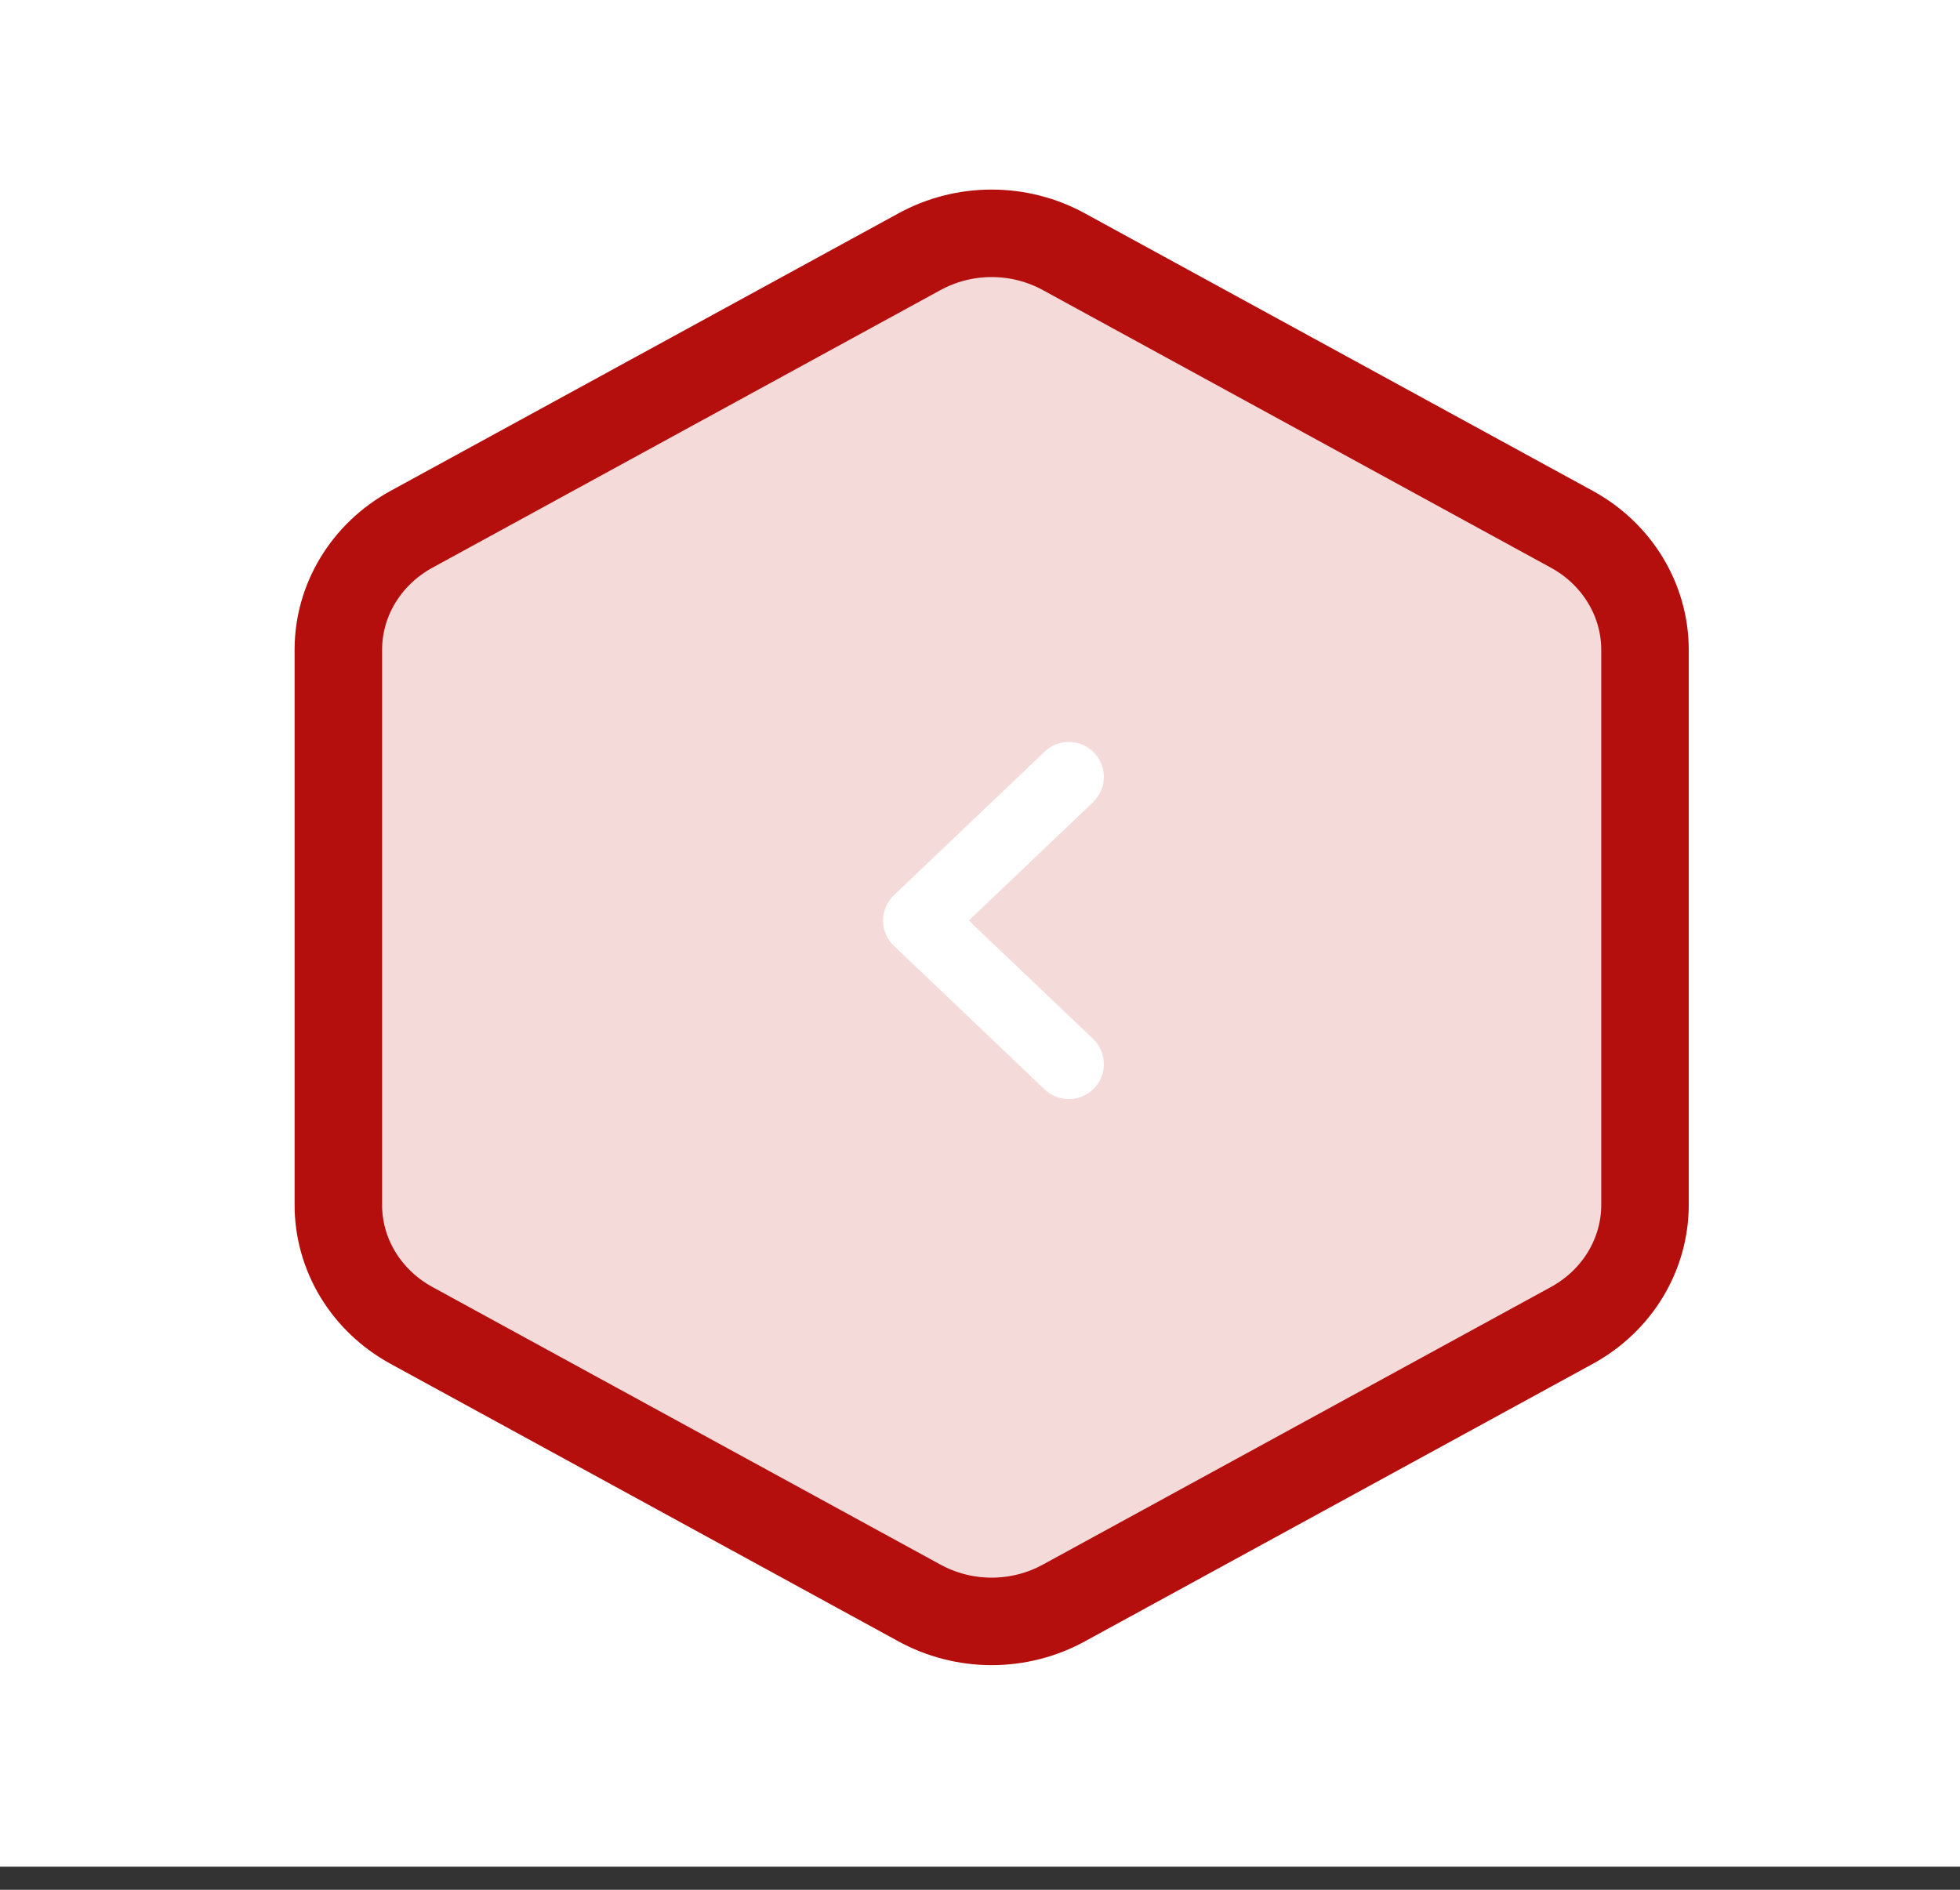 <svg width="56" height="54" viewBox="0 0 56 54" fill="none" xmlns="http://www.w3.org/2000/svg">
<rect x="0" y="0" width="56" height="54" fill="#333333" stroke="none"/>
<rect width="56" height="53.34" transform="matrix(-1 0 0 1 56 0)" fill="white"/>
<path d="M9.667 34.433V18.565C9.667 17.869 9.859 17.186 10.223 16.584C10.587 15.981 11.111 15.481 11.741 15.133L26.259 7.199C26.89 6.851 27.605 6.667 28.333 6.667C29.061 6.667 29.777 6.851 30.407 7.199L44.926 15.133C45.556 15.481 46.079 15.981 46.443 16.584C46.807 17.186 46.999 17.869 47 18.565V34.433C46.999 35.129 46.807 35.812 46.443 36.415C46.079 37.017 45.556 37.517 44.926 37.865L30.407 45.799C29.777 46.147 29.061 46.331 28.333 46.331C27.605 46.331 26.89 46.147 26.259 45.799L11.741 37.865C11.111 37.517 10.587 37.017 10.223 36.415C9.859 35.812 9.667 35.129 9.667 34.433Z" fill="#B40E0D" fill-opacity="0.15" stroke="#B40E0D" stroke-width="2.5" stroke-linecap="round" stroke-linejoin="round"/>
<path d="M30.538 30.407L26.231 26.304L30.538 22.201" stroke="white" stroke-width="2" stroke-linecap="round" stroke-linejoin="round"/>
</svg>

